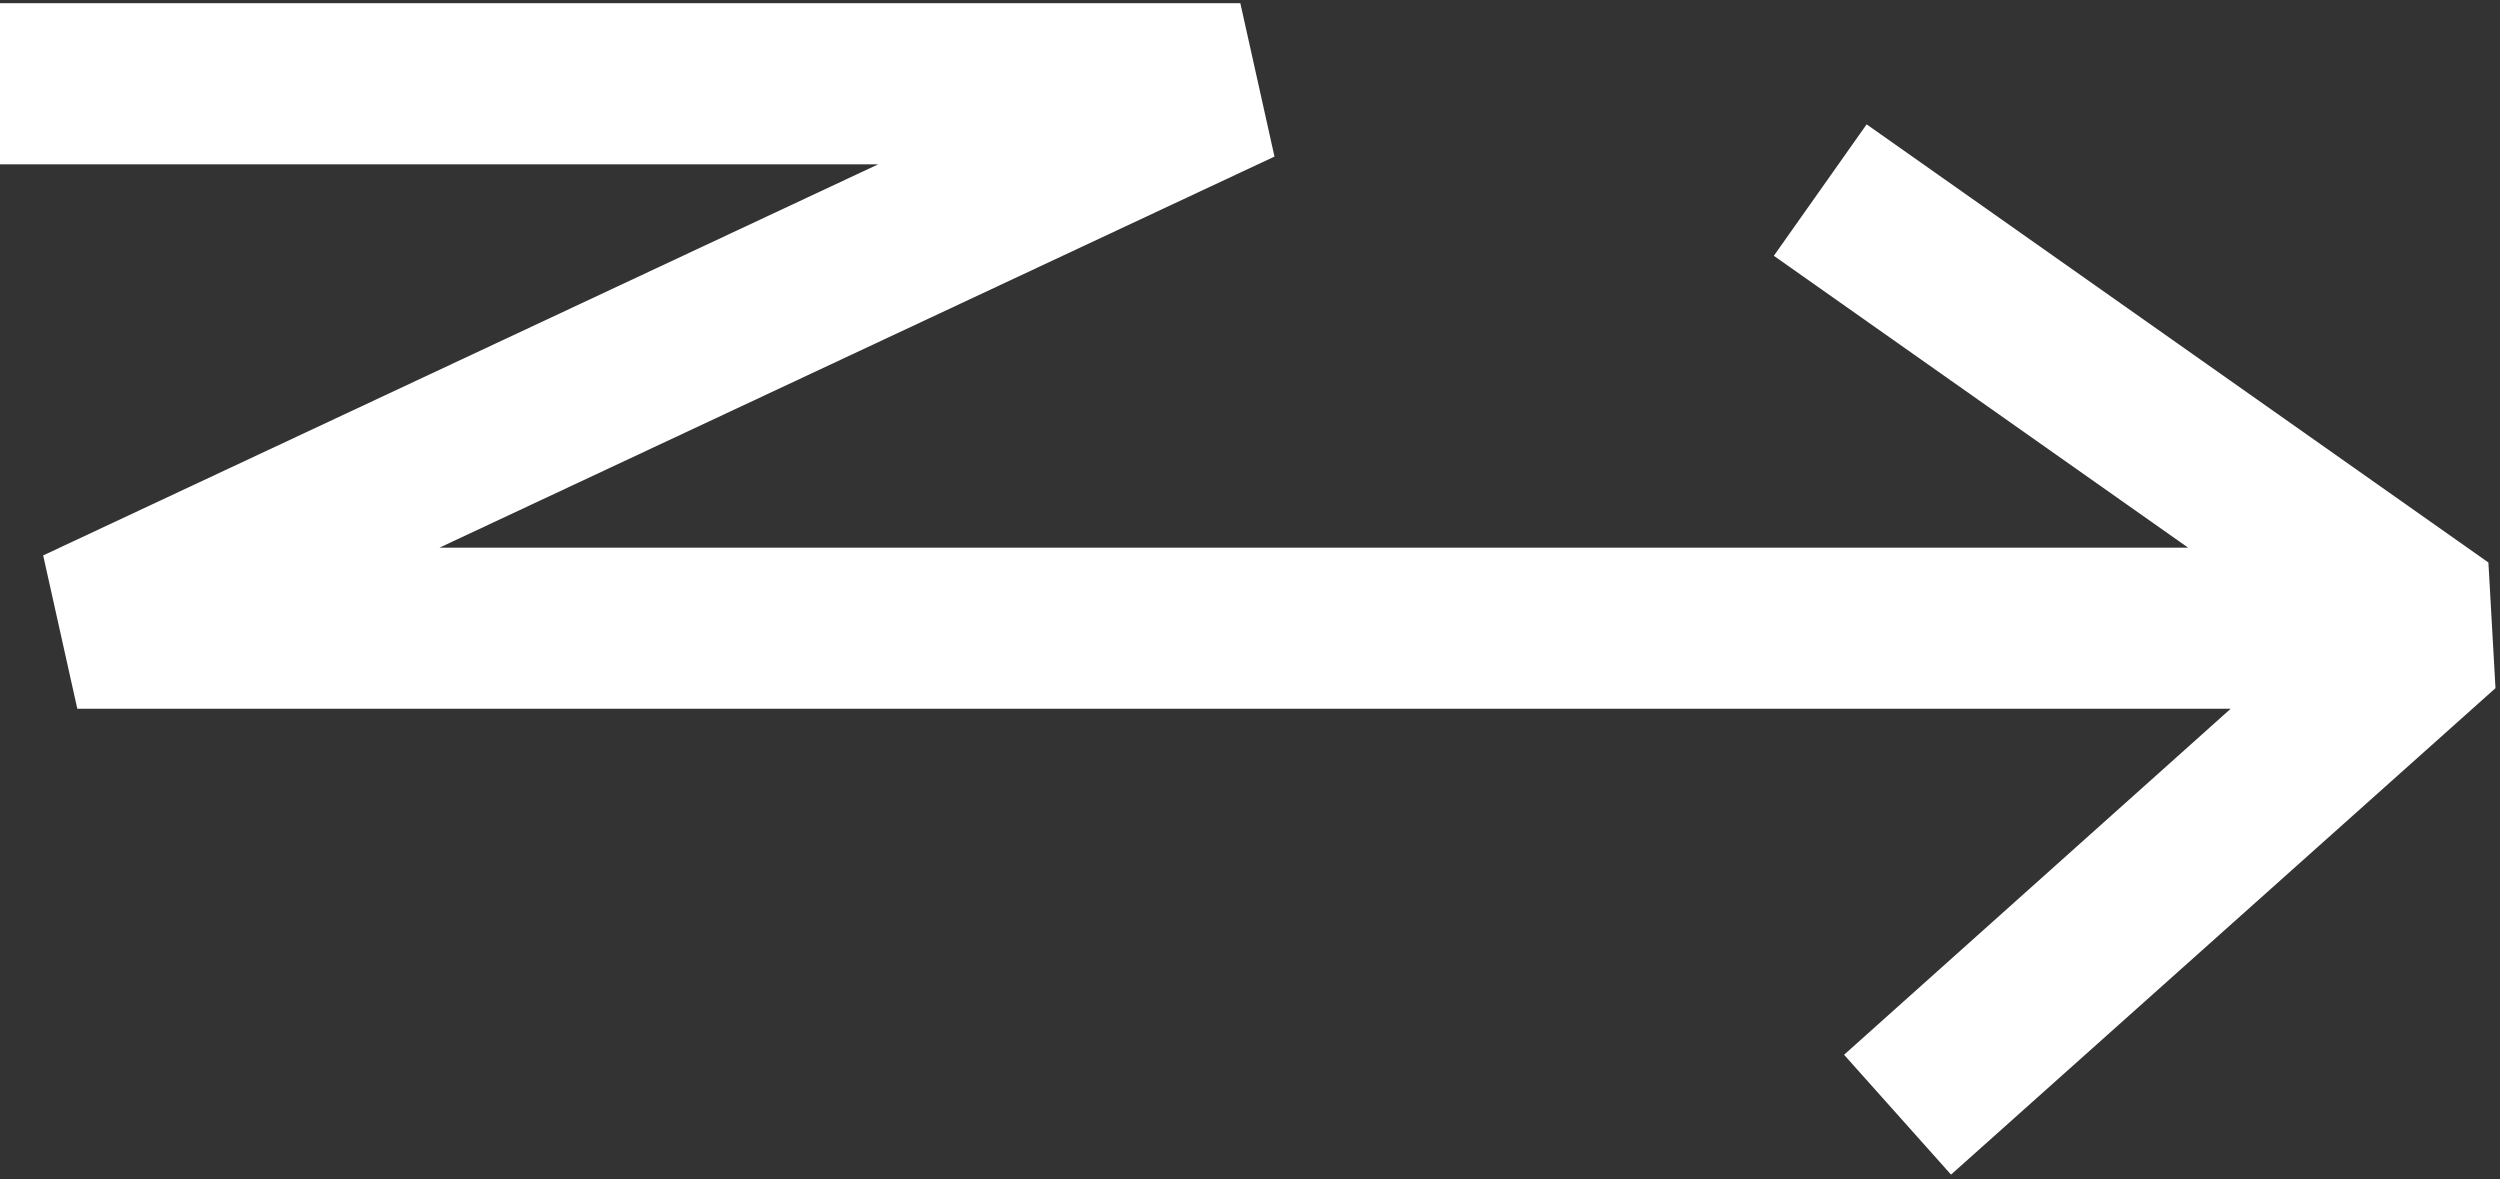 <?xml version="1.0" encoding="utf-8"?>
<!-- Generator: Adobe Illustrator 24.0.1, SVG Export Plug-In . SVG Version: 6.00 Build 0)  -->
<svg version="1.1" id="Слой_1" xmlns="http://www.w3.org/2000/svg" xmlns:xlink="http://www.w3.org/1999/xlink" x="0px" y="0px"
	 viewBox="0 0 388 183" style="enable-background:new 0 0 388 183;" xml:space="preserve">
<rect x="0" y="0" width="388" height="183" fill="#333333" stroke="none"/>
<style type="text/css">
	.st0{fill:#FFFFFF;}
</style>
<polyline class="st0" points="387.3,106.8 302.8,182.3 286.2,163.7 346.2,110 12,110 6.7,86.2 136.3,25.5 0,25.5 0,0.5 192.5,0.5 
	197.8,24.3 68.2,85 339.6,85 275.3,39.7 289.7,19.3 386.2,87.3 "/>
</svg>

